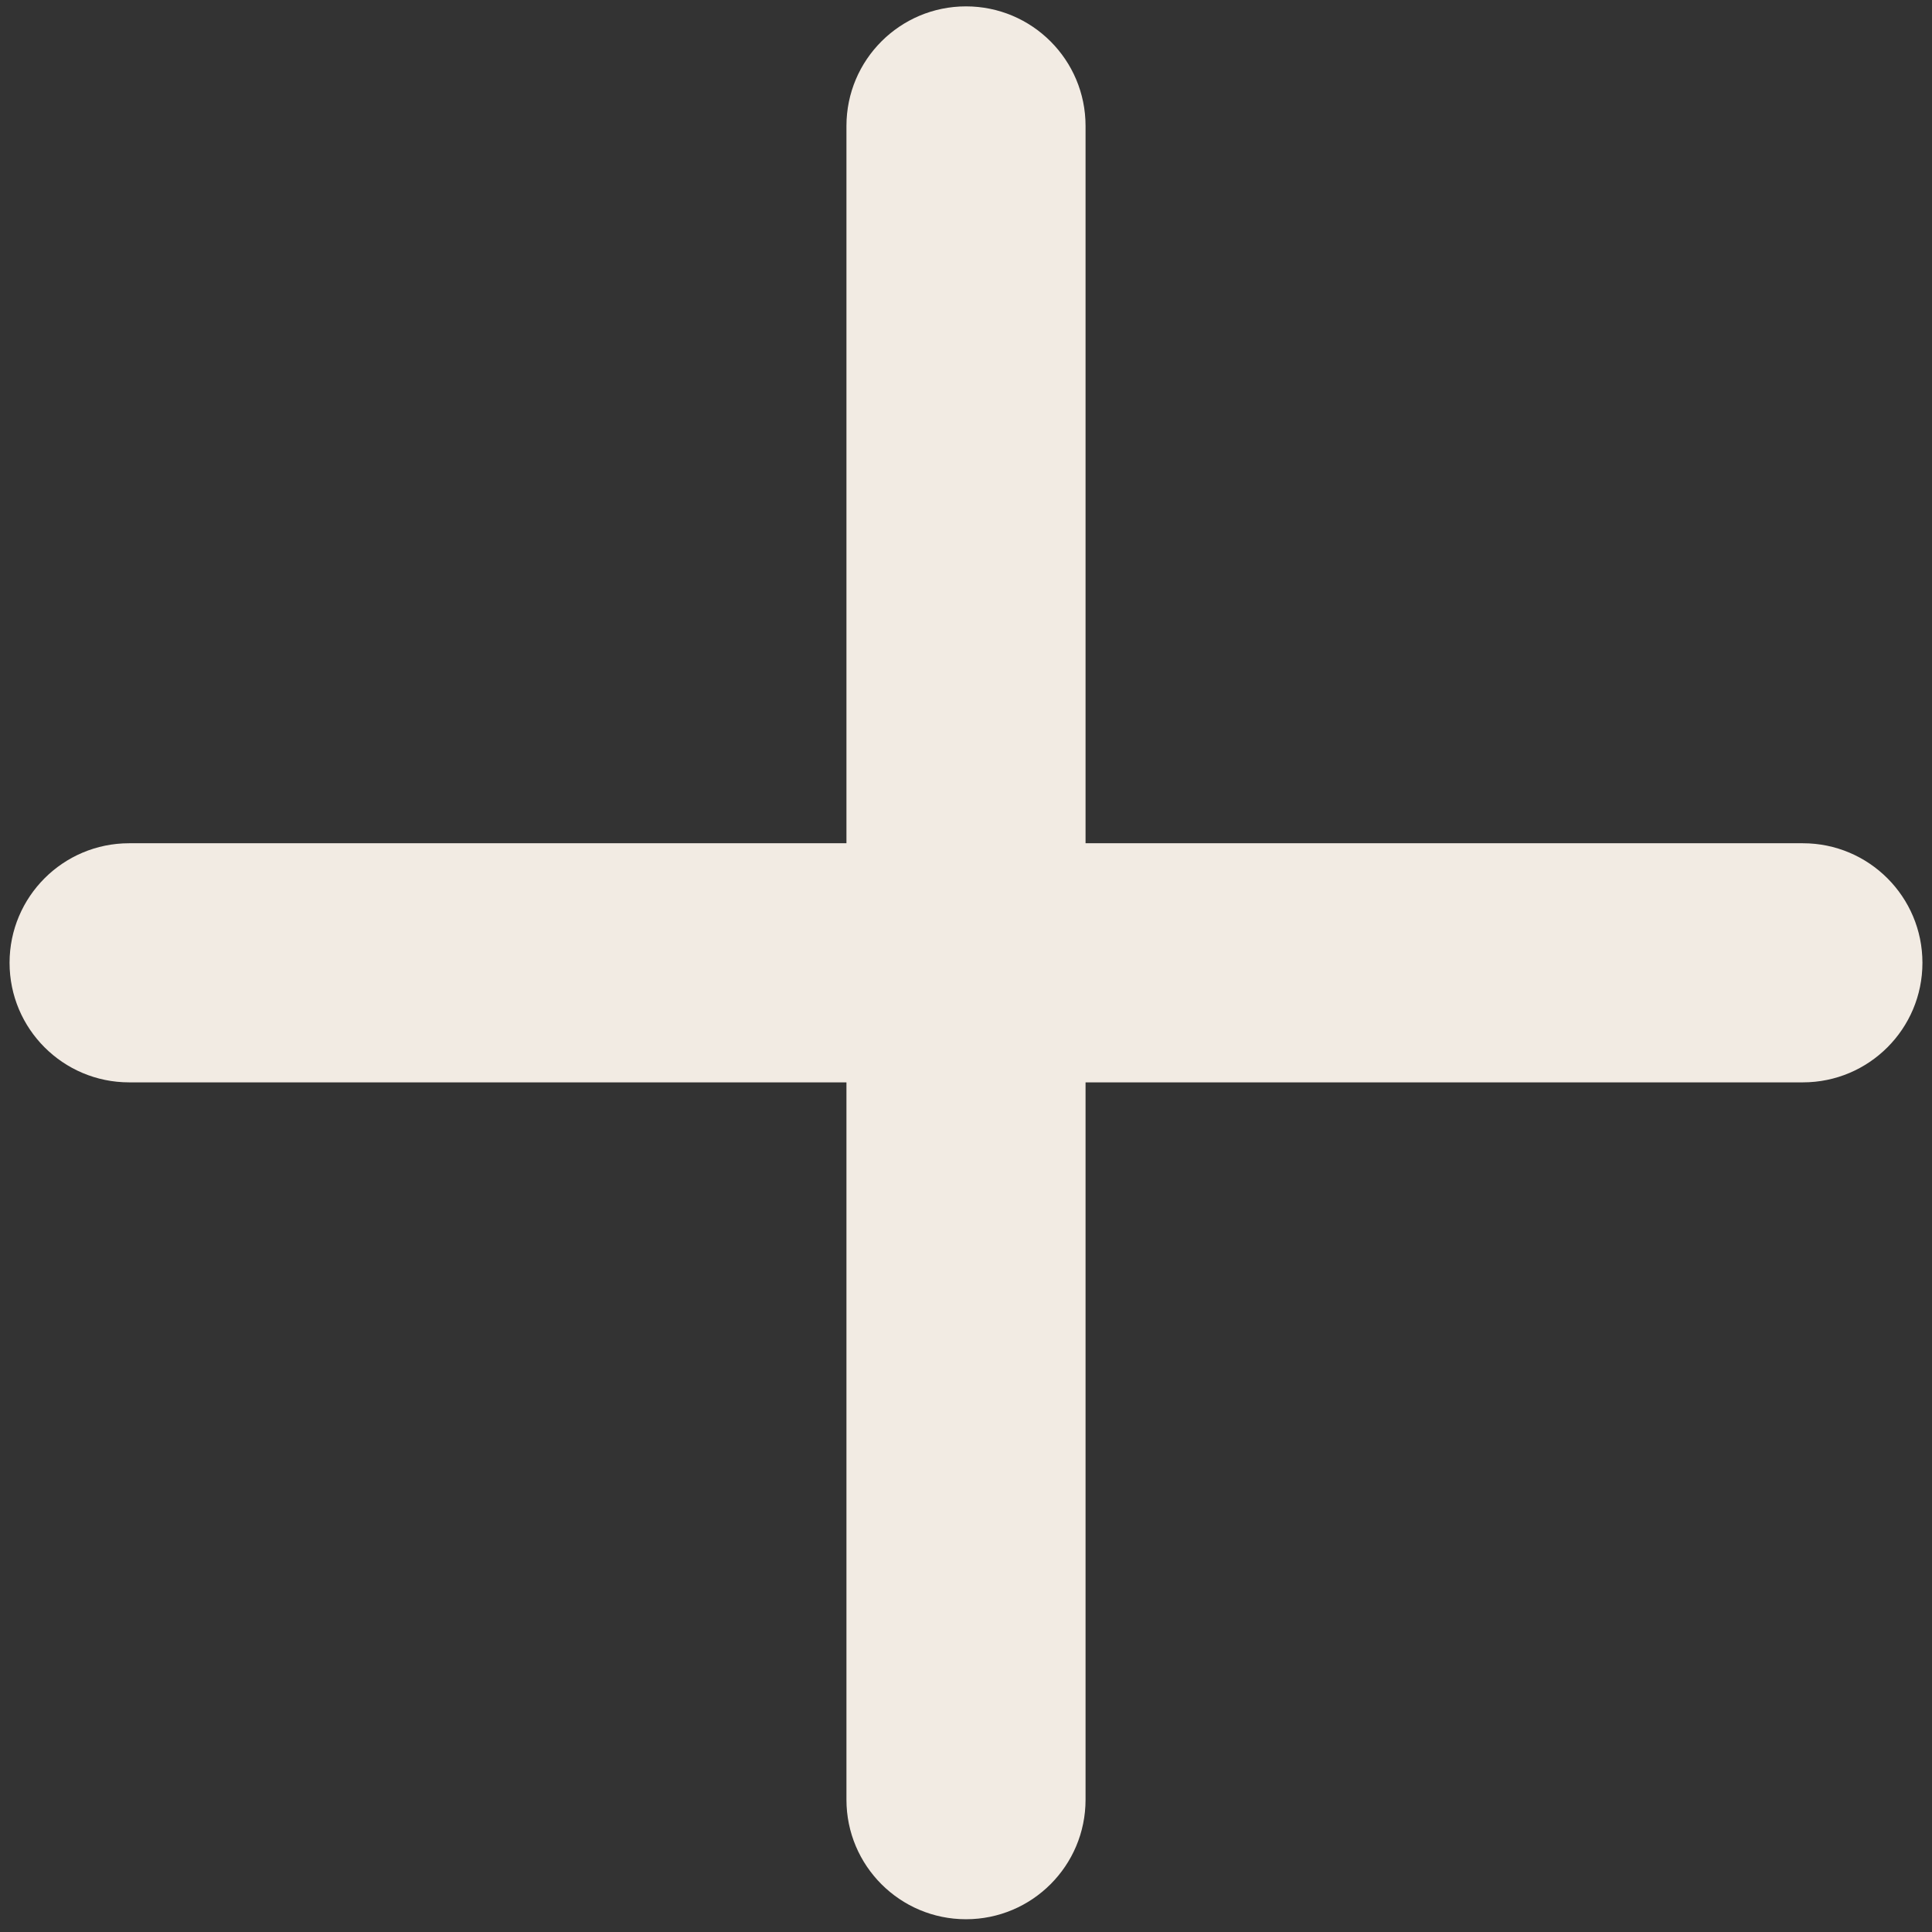 <svg width="101" height="101" viewBox="0 0 101 101" fill="none" xmlns="http://www.w3.org/2000/svg">
<rect x="0" y="0" width="101" height="101" fill="#333333" stroke="none"/>
<g clip-path="url(#clip0_1191_18322)">
<path d="M94.25 44.083H56.75V6.583C56.75 3.131 53.952 0.333 50.5 0.333C47.048 0.333 44.25 3.131 44.25 6.583V44.083H6.75C3.298 44.083 0.5 46.882 0.5 50.333C0.5 53.785 3.298 56.583 6.75 56.583H44.25V94.083C44.25 97.535 47.048 100.333 50.5 100.333C53.952 100.333 56.75 97.535 56.75 94.083V56.583H94.25C97.702 56.583 100.5 53.785 100.5 50.333C100.5 46.882 97.702 44.083 94.25 44.083Z" fill="#F2EBE3"/>
</g>
<defs>
<clipPath id="clip0_1191_18322">
<rect width="100" height="100" fill="white" transform="translate(0.5 0.333)"/>
</clipPath>
</defs>
</svg>
